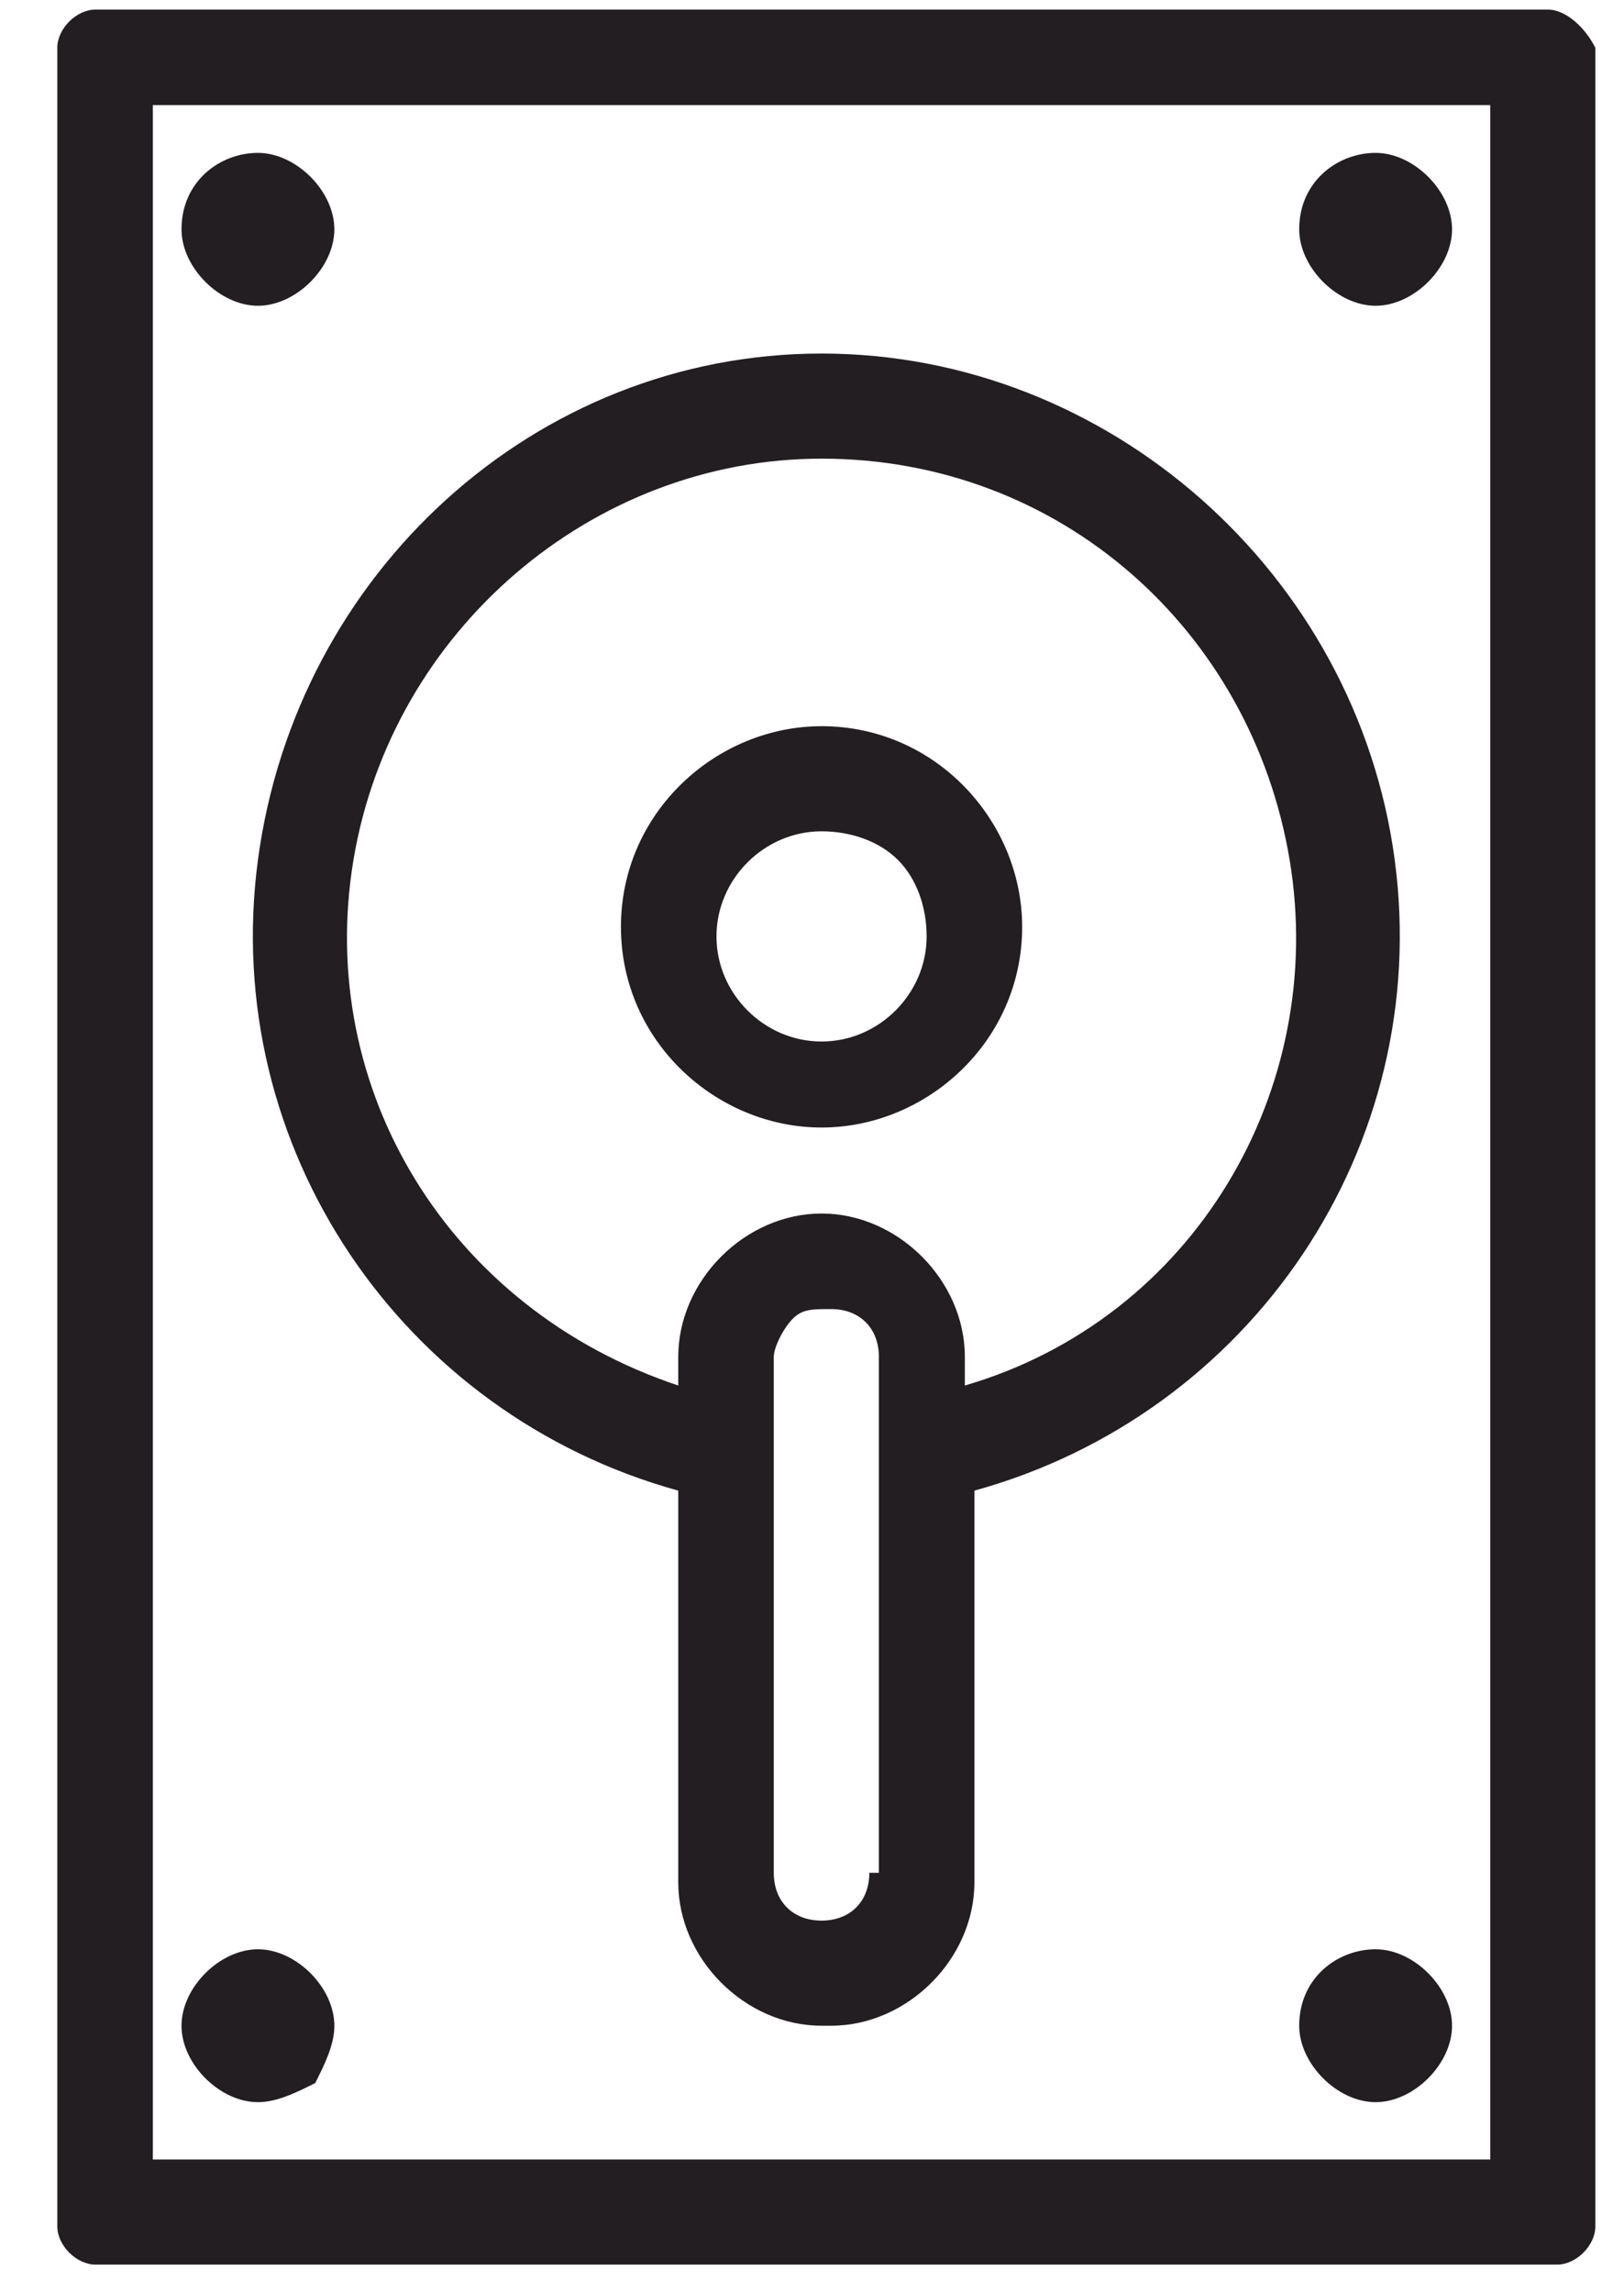 <?xml version="1.0" encoding="utf-8"?>
<!-- Generator: Adobe Illustrator 24.3.0, SVG Export Plug-In . SVG Version: 6.00 Build 0)  -->
<svg version="1.1" id="Layer_1" xmlns="http://www.w3.org/2000/svg" xmlns:xlink="http://www.w3.org/1999/xlink" x="0px" y="0px"
	 viewBox="0 0 17 24" style="enable-background:new 0 0 17 24;" xml:space="preserve">
<style type="text/css">
	.st0{clip-path:url(#SVGID_2_);fill:#231E21;}
</style>
<g>
	<defs>
		<rect id="SVGID_1_" width="17" height="24"/>
	</defs>
	<clipPath id="SVGID_2_">
		<use xlink:href="#SVGID_1_"  style="overflow:visible;"/>
	</clipPath>
	<path class="st0" d="M10.1,14.5v-0.3c0-0.8-0.7-1.5-1.5-1.5c-0.8,0-1.5,0.7-1.5,1.5v0.3C4.7,13.7,3.3,11.4,3.7,9s2.5-4.2,4.9-4.2
		c2.5,0,4.5,1.8,4.9,4.2C13.9,11.4,12.5,13.8,10.1,14.5z M9.1,19.6L9.1,19.6c0,0.3-0.2,0.5-0.5,0.5H8.6c-0.3,0-0.5-0.2-0.5-0.5v-5.4
		c0-0.1,0.1-0.3,0.2-0.4c0.1-0.1,0.2-0.1,0.4-0.1c0.3,0,0.5,0.2,0.5,0.5V19.6z M8.6,3.7C5.6,3.7,3.1,6,2.7,9c-0.4,3,1.5,5.8,4.4,6.6
		v4.1c0,0.8,0.7,1.5,1.5,1.5h0.1c0.8,0,1.5-0.7,1.5-1.5v-4.1c2.9-0.8,4.8-3.6,4.4-6.6C14.2,6,11.6,3.7,8.6,3.7z M3.5,21.2
		c0-0.4-0.4-0.8-0.8-0.8c-0.4,0-0.8,0.4-0.8,0.8S2.3,22,2.7,22c0.2,0,0.4-0.1,0.6-0.2C3.4,21.6,3.5,21.4,3.5,21.2z M13.6,21.2
		c0,0.4,0.4,0.8,0.8,0.8c0.4,0,0.8-0.4,0.8-0.8s-0.4-0.8-0.8-0.8C14,20.4,13.6,20.7,13.6,21.2z M1.9,2.4c0,0.4,0.4,0.8,0.8,0.8
		c0.4,0,0.8-0.4,0.8-0.8S3.1,1.6,2.7,1.6C2.3,1.6,1.9,1.9,1.9,2.4z M13.6,2.4c0,0.4,0.4,0.8,0.8,0.8c0.4,0,0.8-0.4,0.8-0.8
		s-0.4-0.8-0.8-0.8C14,1.6,13.6,1.9,13.6,2.4z M8.6,8.7L8.6,8.7c0.3,0,0.6,0.1,0.8,0.3c0.2,0.2,0.3,0.5,0.3,0.8
		c0,0.6-0.5,1.1-1.1,1.1c-0.6,0-1.1-0.5-1.1-1.1S8,8.7,8.6,8.7z M8.6,11.8L8.6,11.8c1.1,0,2.1-0.9,2.1-2.1c0-1.1-0.9-2.1-2.1-2.1
		c-1.1,0-2.1,0.9-2.1,2.1S7.5,11.8,8.6,11.8z M16.2,0.1H1c-0.2,0-0.4,0.2-0.4,0.4v22.8c0,0.2,0.2,0.4,0.4,0.4h15.3
		c0.2,0,0.4-0.2,0.4-0.4V0.5C16.6,0.3,16.4,0.1,16.2,0.1z M15.6,1.1v21.5h-14V1.1H15.6z"/>
</g>
</svg>

